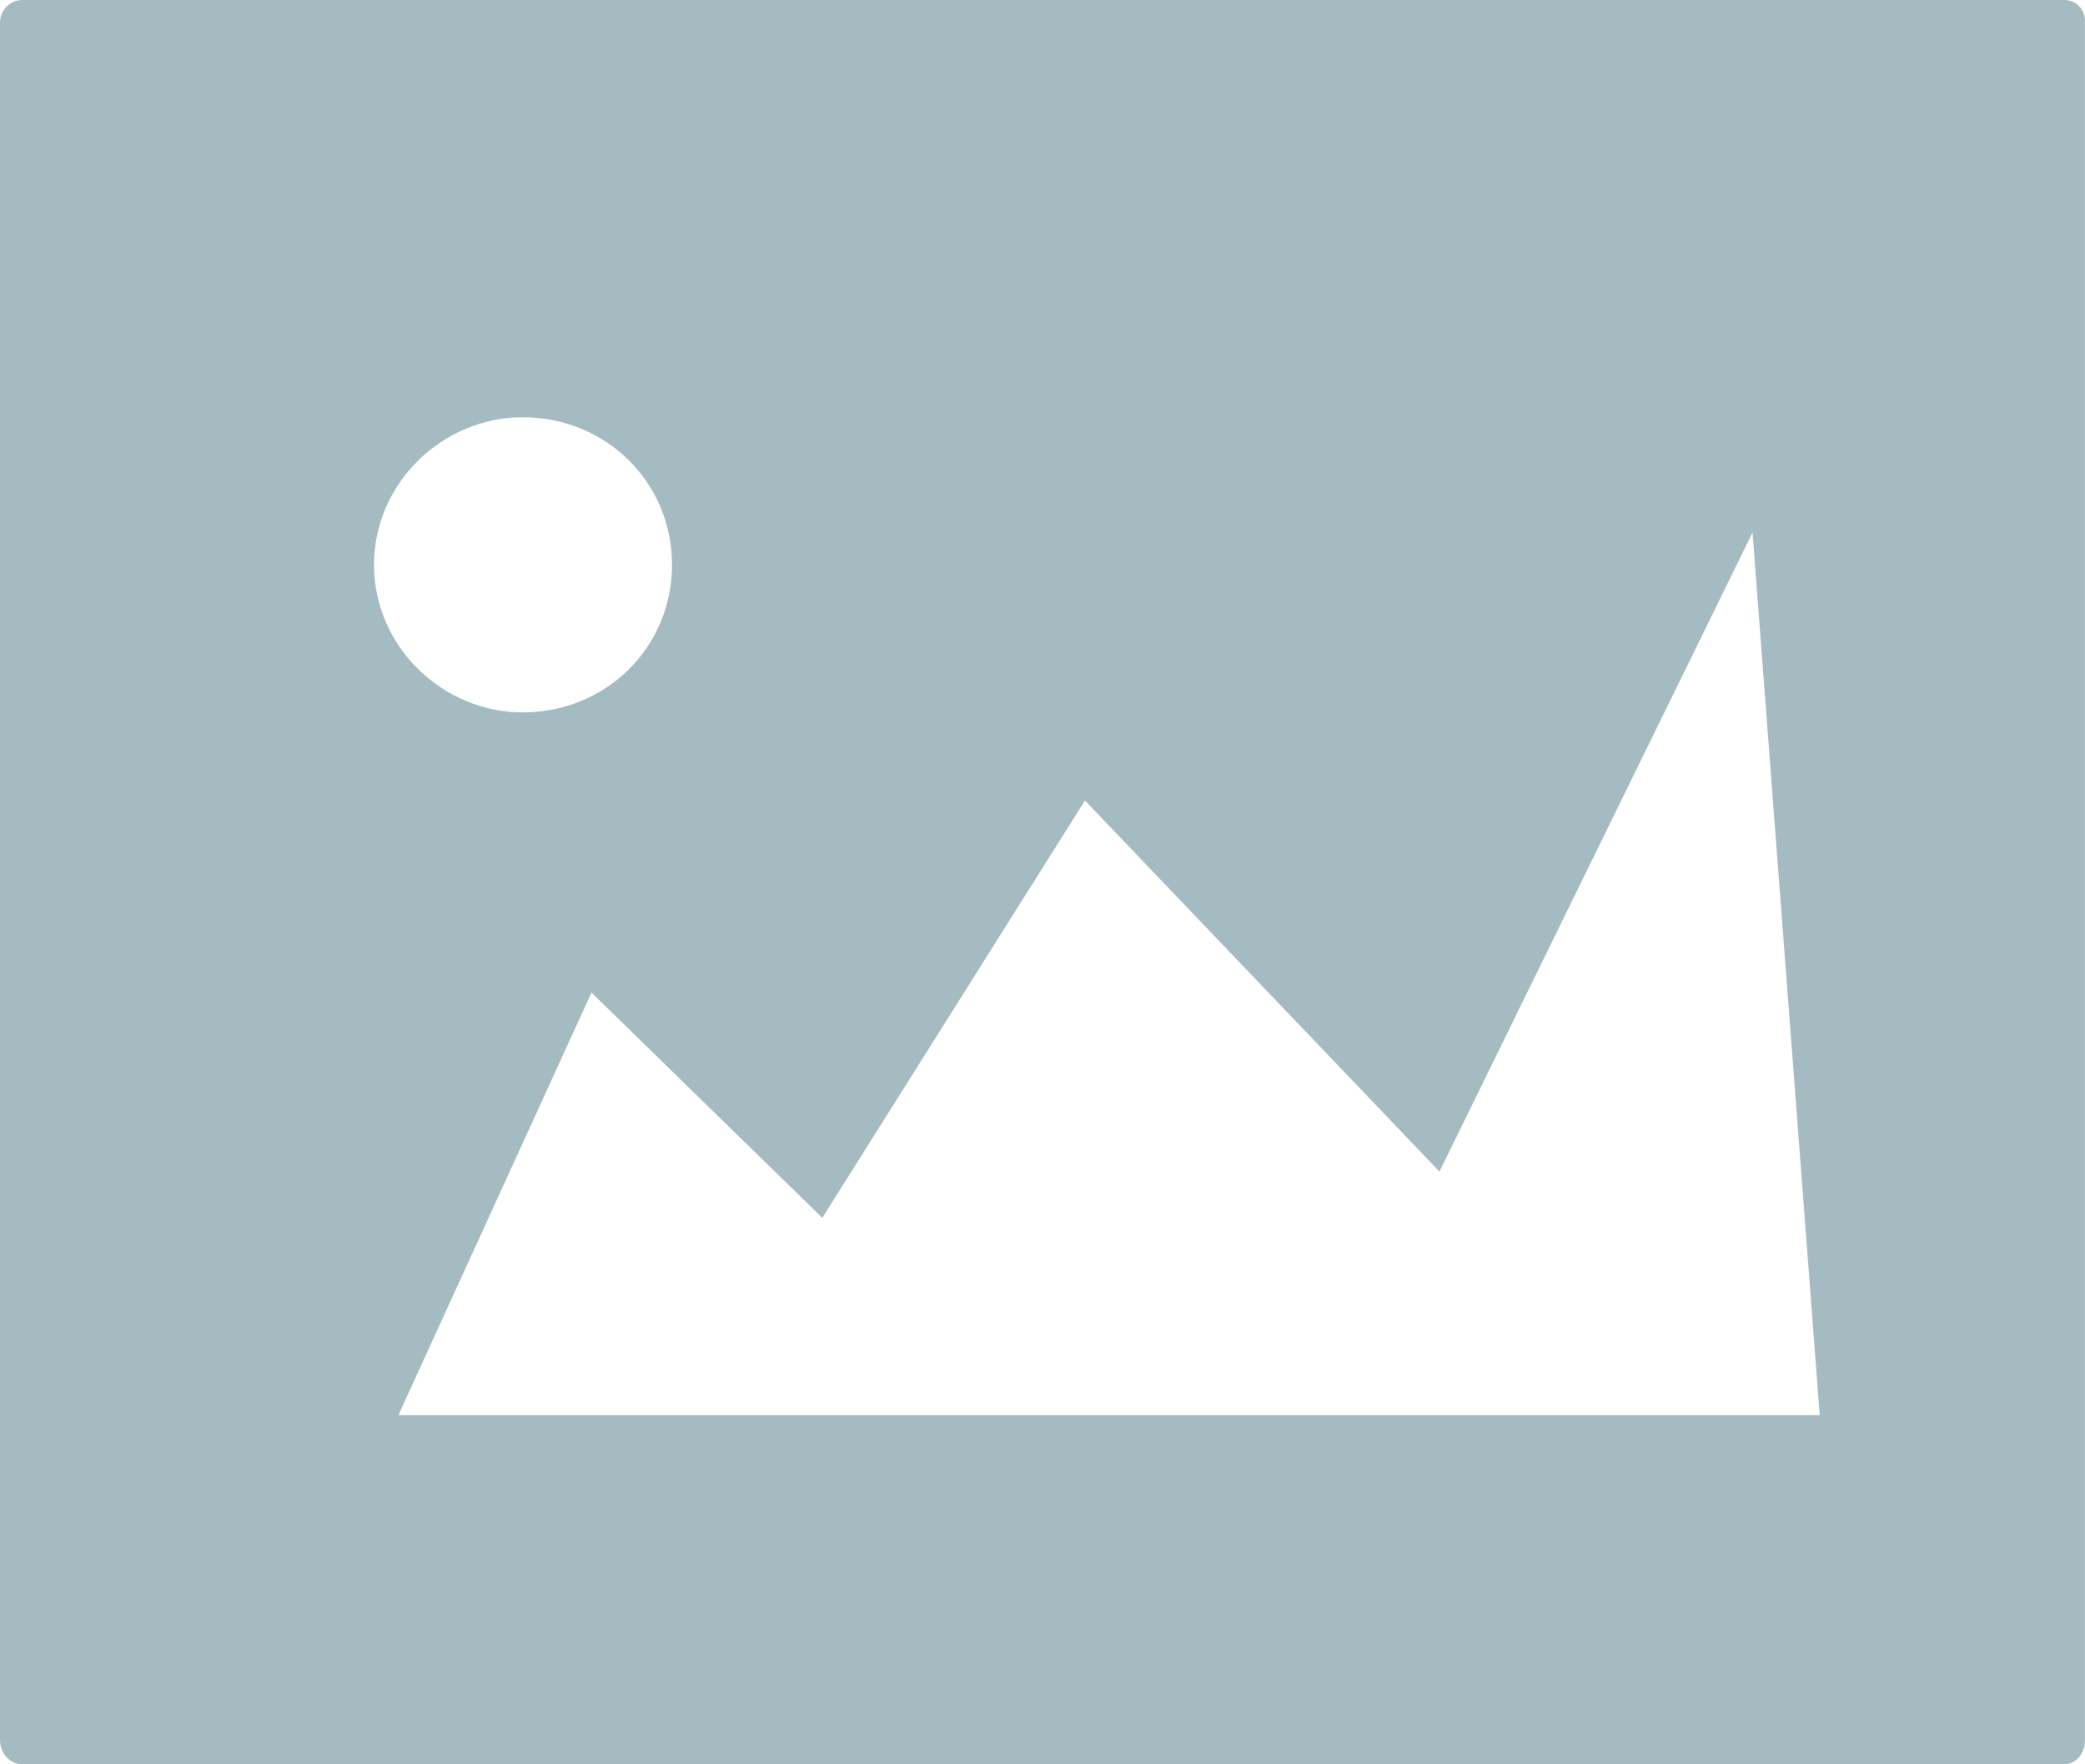 <svg width="26" height="22" viewBox="0 0 26 22" fill="none" xmlns="http://www.w3.org/2000/svg">
<path fill-rule="evenodd" clip-rule="evenodd" d="M25.746 0H0.276C0.132 0 0 0.12 0 0.283V21.695C0 21.869 0.132 22 0.276 22H25.735C25.889 22 25.999 21.869 25.999 21.695V0.283C26.01 0.12 25.889 0 25.746 0ZM6.516 5.203C7.564 5.203 8.38 6.02 8.38 7.043C8.38 8.066 7.564 8.883 6.516 8.883C5.524 8.883 4.664 8.066 4.664 7.043C4.664 6.02 5.524 5.203 6.516 5.203ZM4.973 17.635L7.376 12.377L10.254 15.186L13.529 9.982L17.95 14.609L21.854 6.64L22.692 17.646H4.973V17.635Z" fill="#A5BBC2"/>
</svg>
